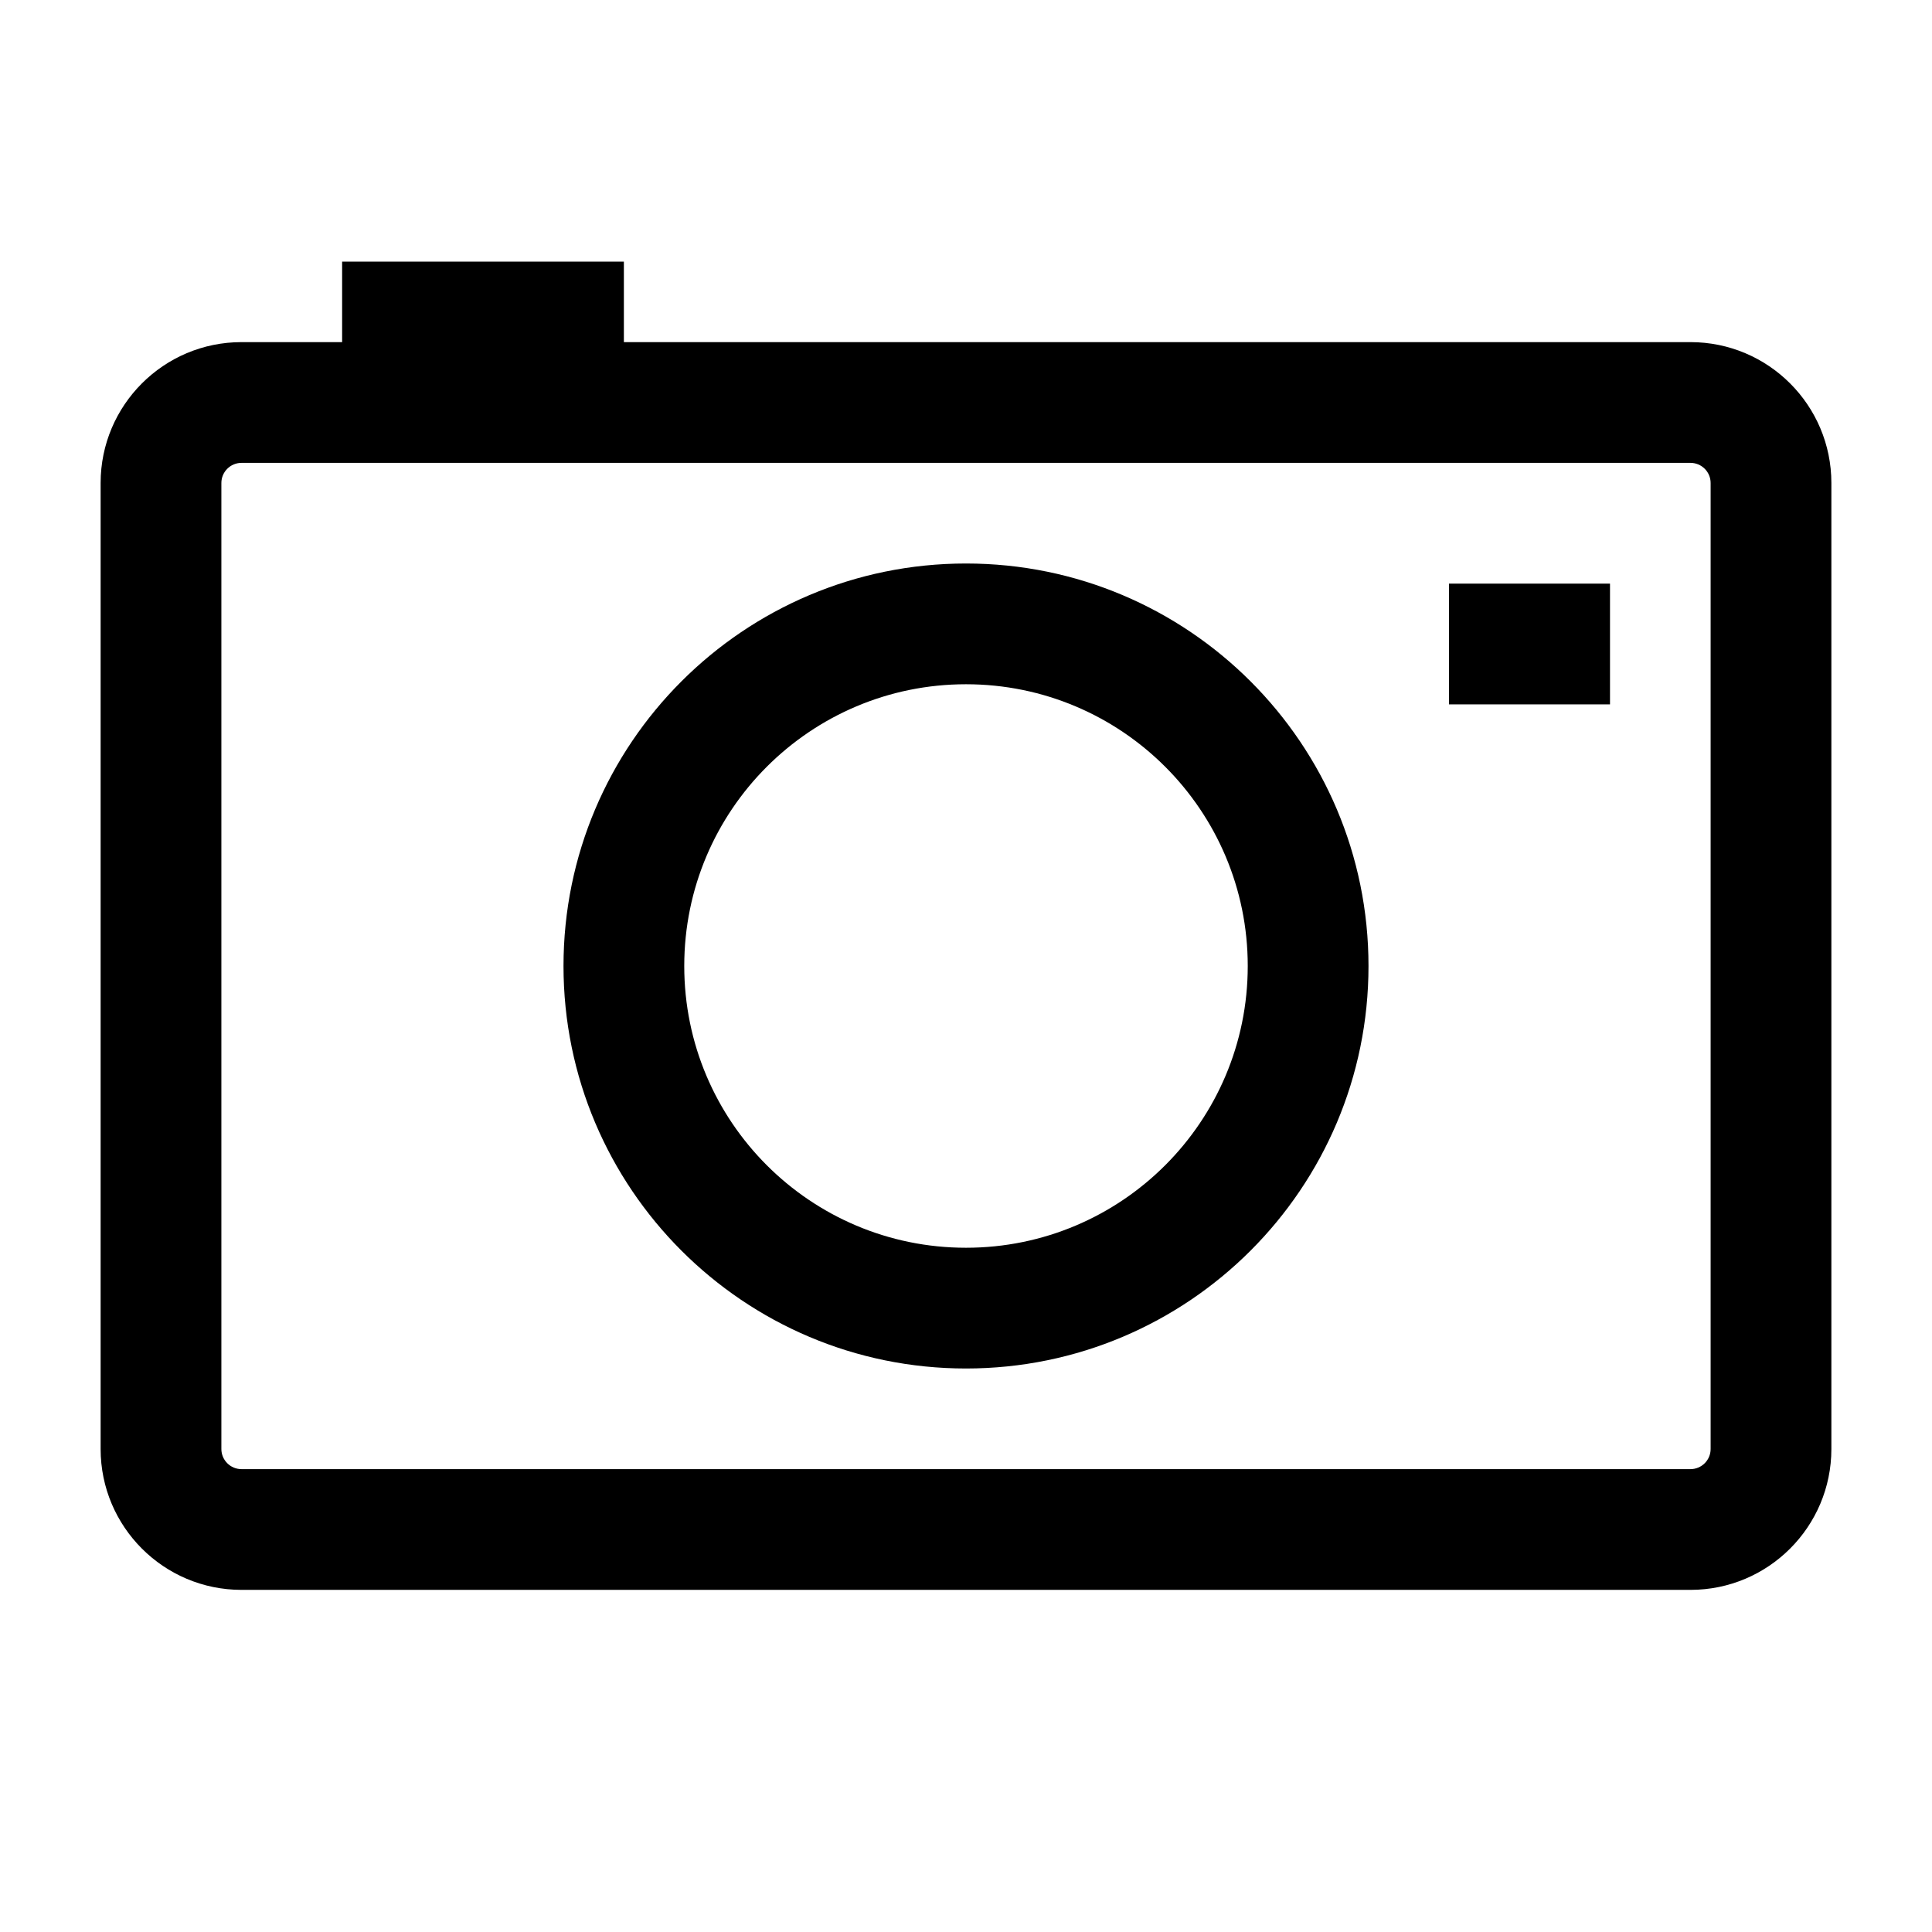 <svg width="24" height="24" viewBox="0 0 24 24" fill="none" xmlns="http://www.w3.org/2000/svg">
<path d="M20 7.25H18V8.75H20V7.25Z" fill="black"/>
<path d="M17 12C17 14.761 14.761 17 12 17C9.239 17 7 14.761 7 12C7 9.239 9.239 7 12 7C14.761 7 17 9.239 17 12ZM15.5 12C15.5 10.067 13.933 8.5 12 8.5C10.067 8.5 8.5 10.067 8.5 12C8.5 13.933 10.067 15.5 12 15.5C13.933 15.5 15.5 13.933 15.5 12Z" fill="black"/>
<path d="M7.75 3.25H4.25V4.25H3C2.034 4.25 1.25 5.034 1.25 6V18C1.25 18.966 2.034 19.75 3 19.75H21C21.966 19.75 22.75 18.966 22.75 18V6C22.75 5.034 21.966 4.25 21 4.25H7.75V3.25ZM2.75 6C2.75 5.862 2.862 5.75 3 5.75H21C21.138 5.75 21.25 5.862 21.25 6V18C21.25 18.138 21.138 18.25 21 18.25H3C2.862 18.25 2.75 18.138 2.75 18V6Z" fill="black"/>
</svg>
